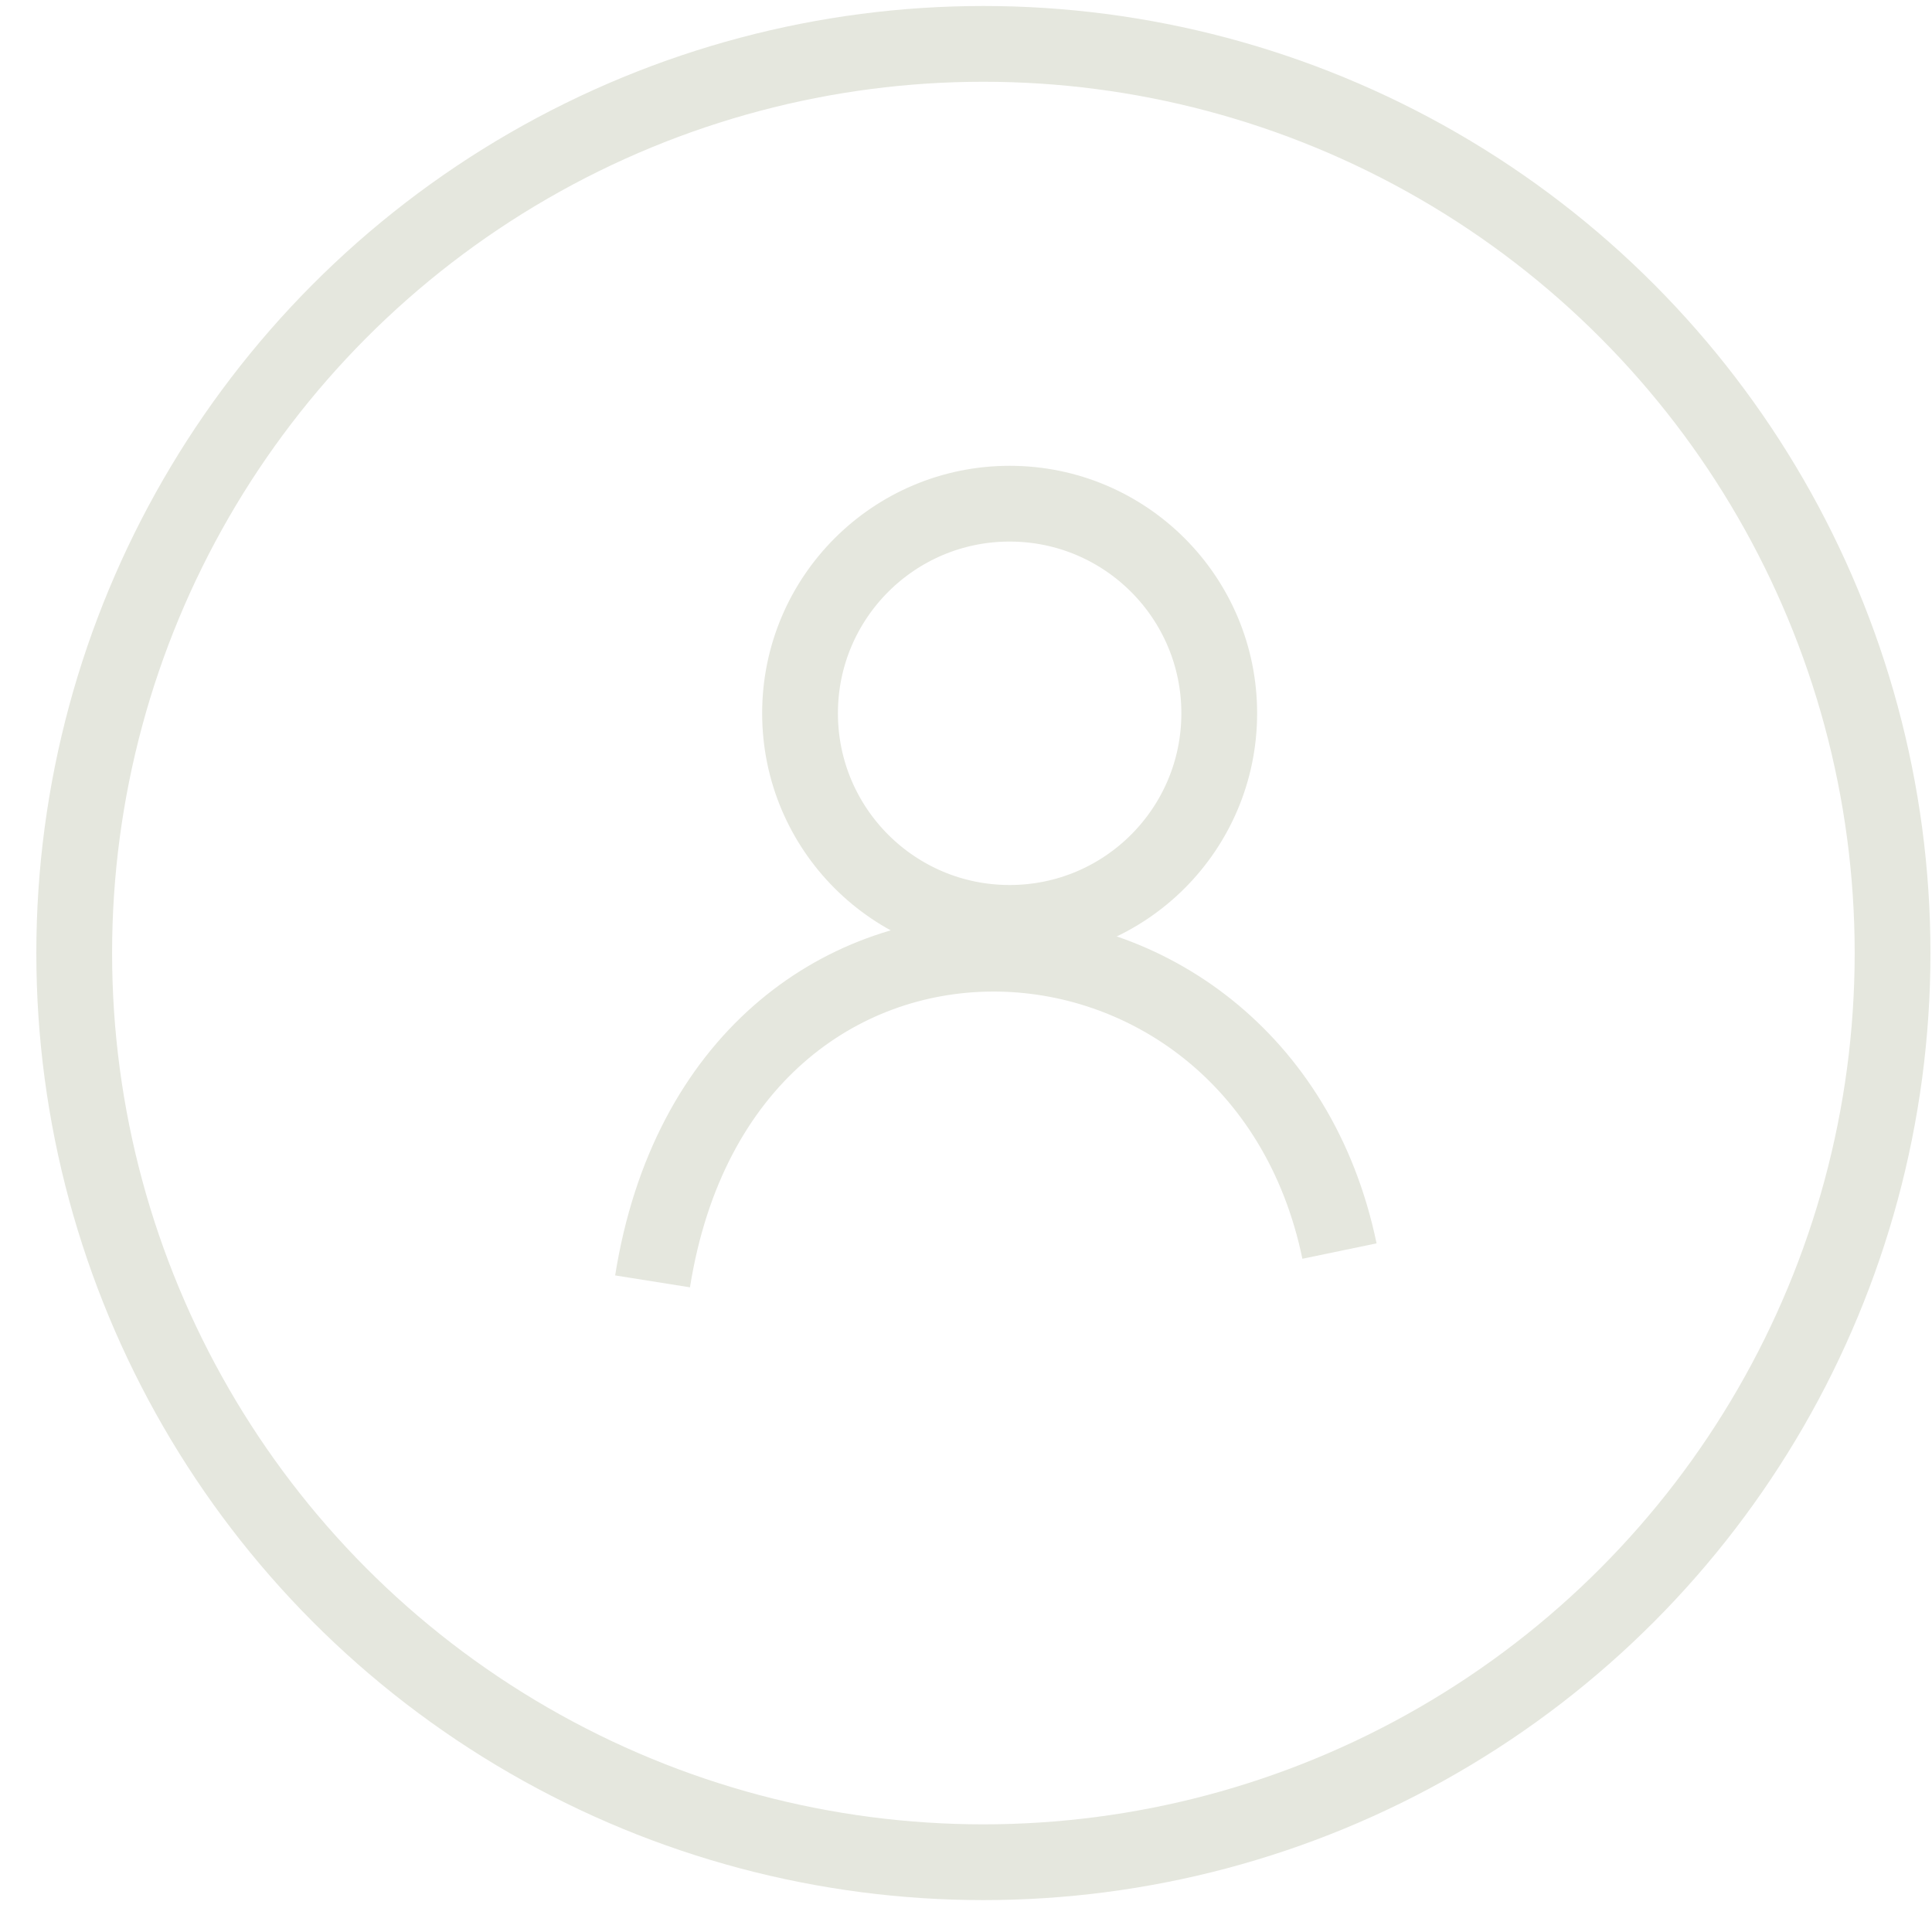 <svg width="51" height="51" viewBox="0 0 51 51" fill="none" xmlns="http://www.w3.org/2000/svg">
    <circle cx="25.959" cy="25.158" r="24" stroke="#E5E7DE" stroke-width="2"/>
    <circle cx="26.652" cy="18.829" r="5.533" stroke="#E5E7DE" stroke-width="2"/>
    <path d="M35.359 33.025C33.226 22.758 19.092 22.091 17.226 33.825" stroke="#E5E7DE" stroke-width="2"/>
</svg>

